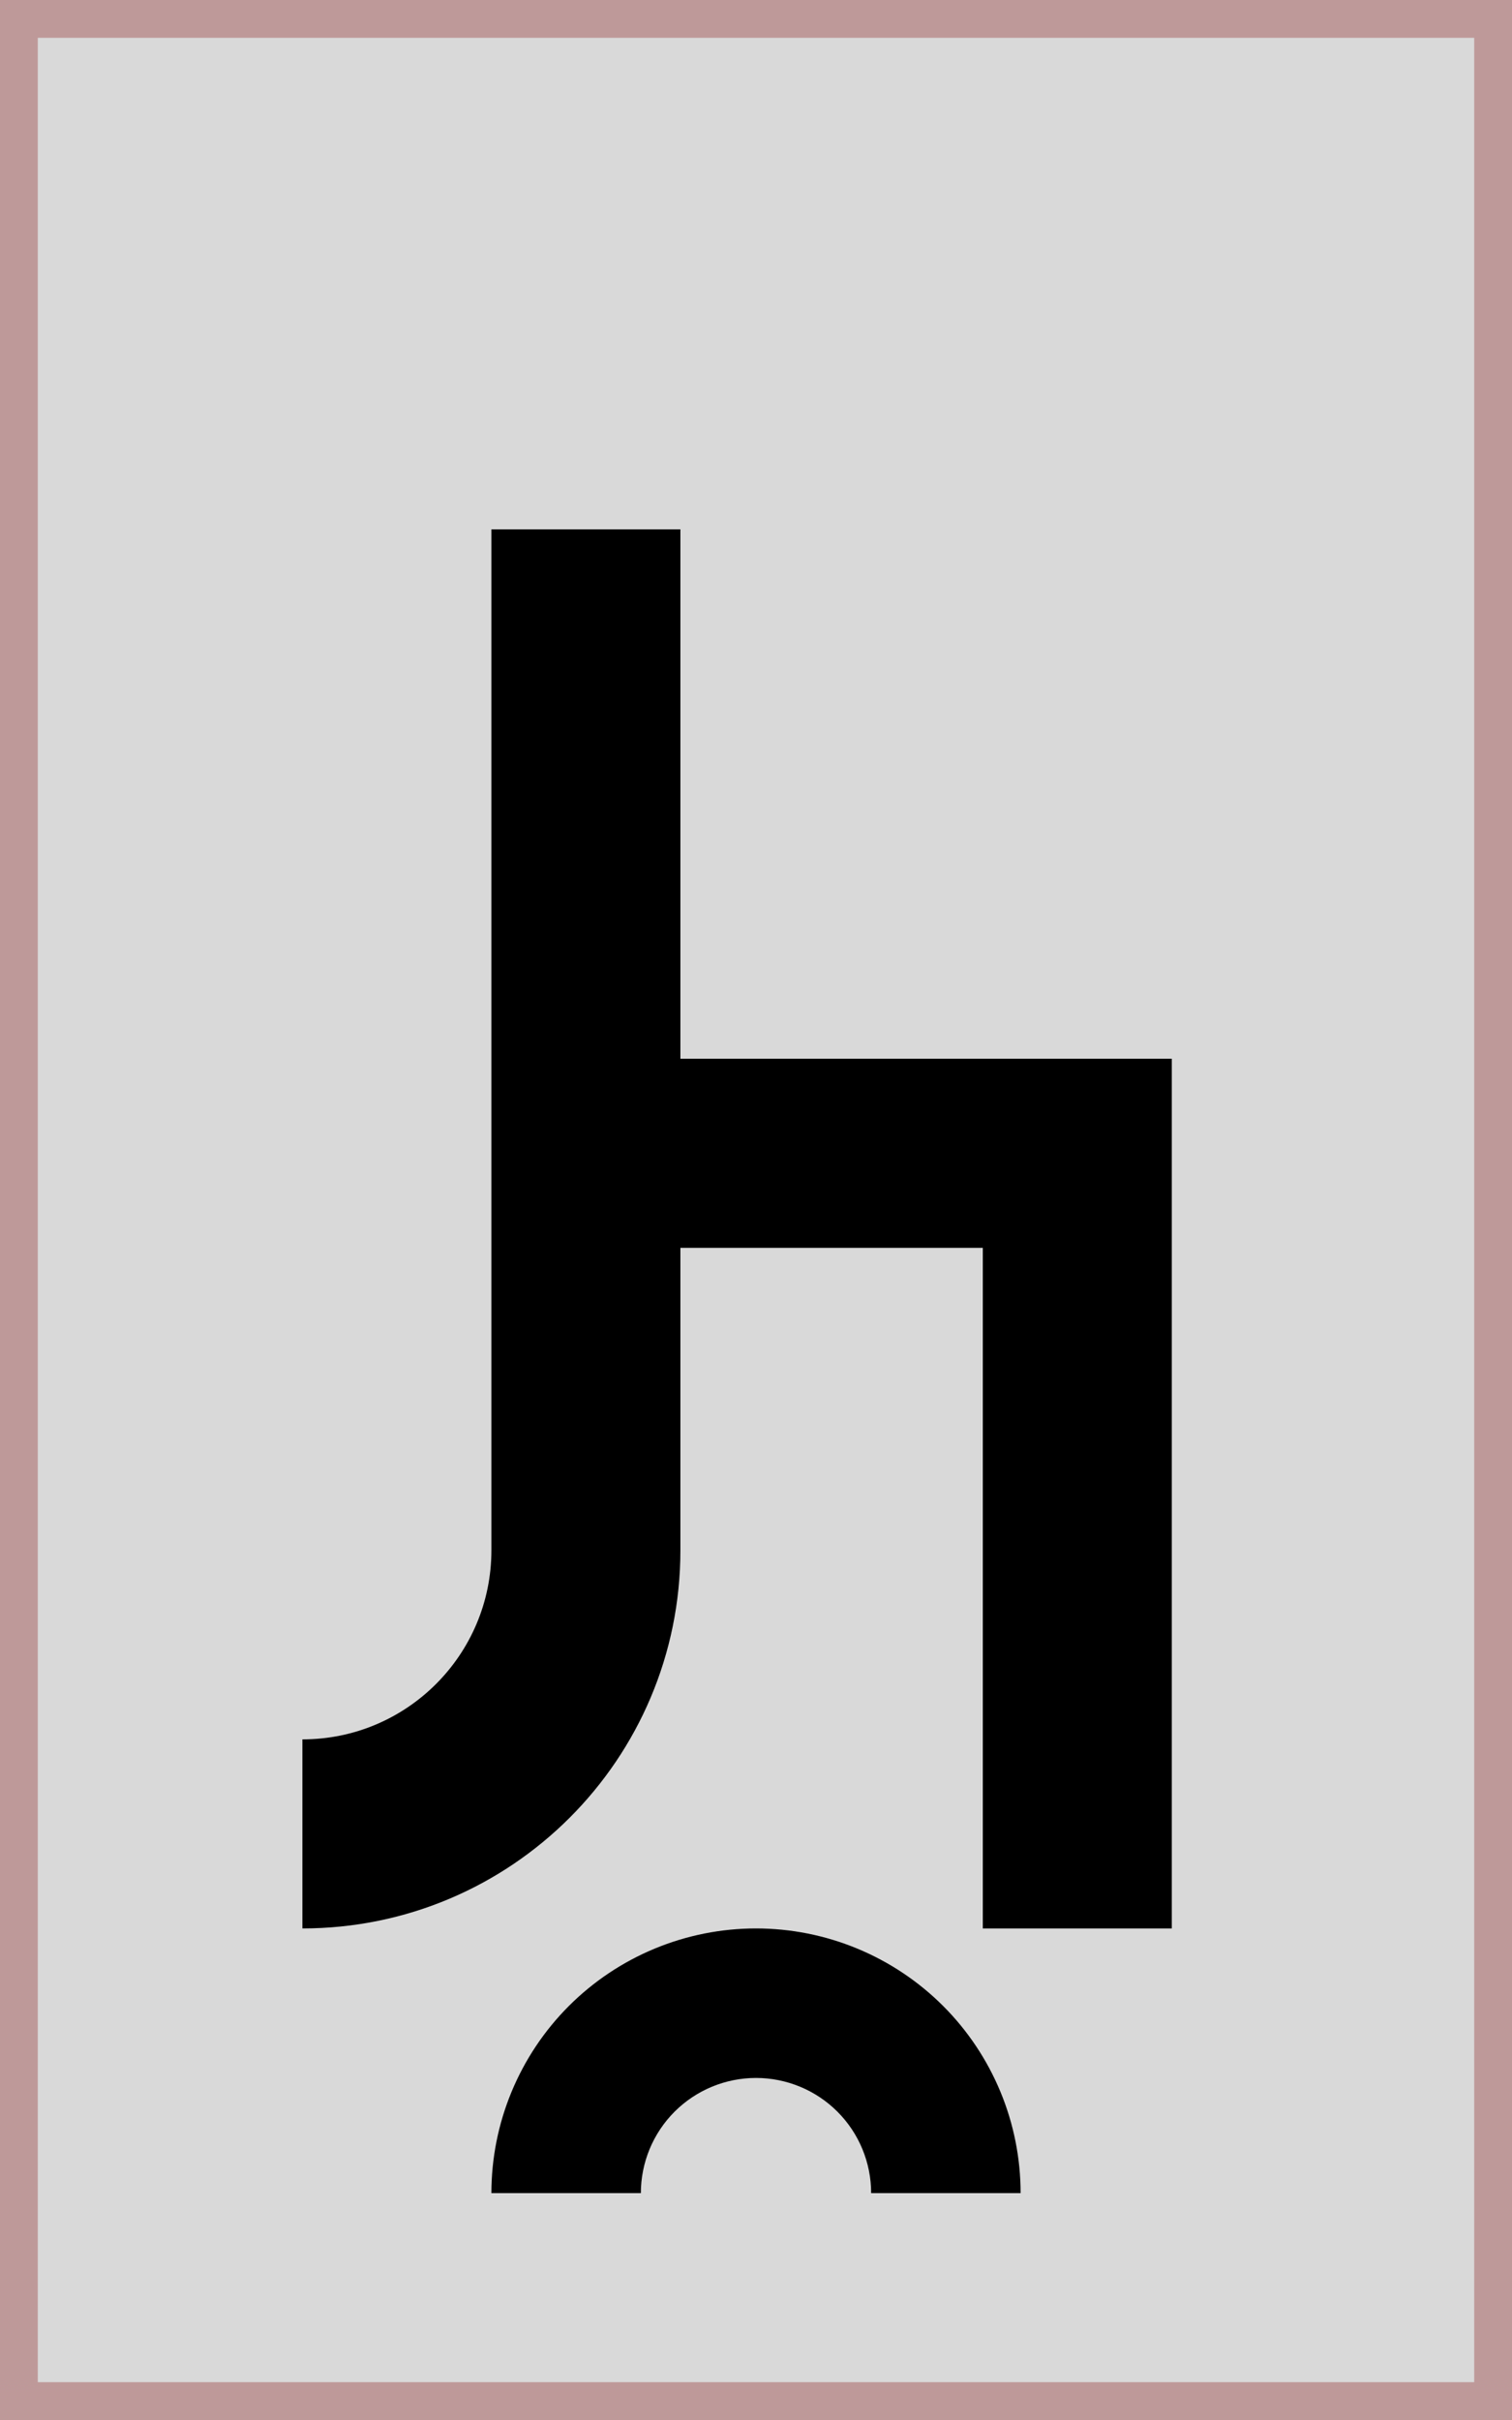 <svg width="40" height="64" viewBox="0 0 40 64" fill="none" xmlns="http://www.w3.org/2000/svg">
<rect x="0.5" y="0.5" width="39" height="63" fill="#D9D9D9" stroke="#BE9999"/>
<path d="M27 58C27 57.081 26.819 56.17 26.467 55.321C26.115 54.472 25.6 53.7 24.95 53.05C24.3 52.4 23.528 51.885 22.679 51.533C21.829 51.181 20.919 51 20 51C19.081 51 18.171 51.181 17.321 51.533C16.472 51.885 15.7 52.4 15.05 53.05C14.4 53.7 13.885 54.472 13.533 55.321C13.181 56.17 13 57.081 13 58H16.954C16.954 57.6 17.033 57.204 17.186 56.834C17.339 56.465 17.563 56.129 17.846 55.846C18.129 55.563 18.465 55.339 18.834 55.186C19.204 55.033 19.6 54.954 20 54.954C20.4 54.954 20.796 55.033 21.166 55.186C21.535 55.339 21.871 55.563 22.154 55.846C22.437 56.129 22.661 56.465 22.814 56.834C22.967 57.204 23.046 57.6 23.046 58H27Z" fill="black"/>
<path d="M18 33V41C18 46.523 13.523 51 8 51V46C10.761 46 13 43.761 13 41V14H18V28H31V51H26V33H18Z" fill="black"/>
</svg>
